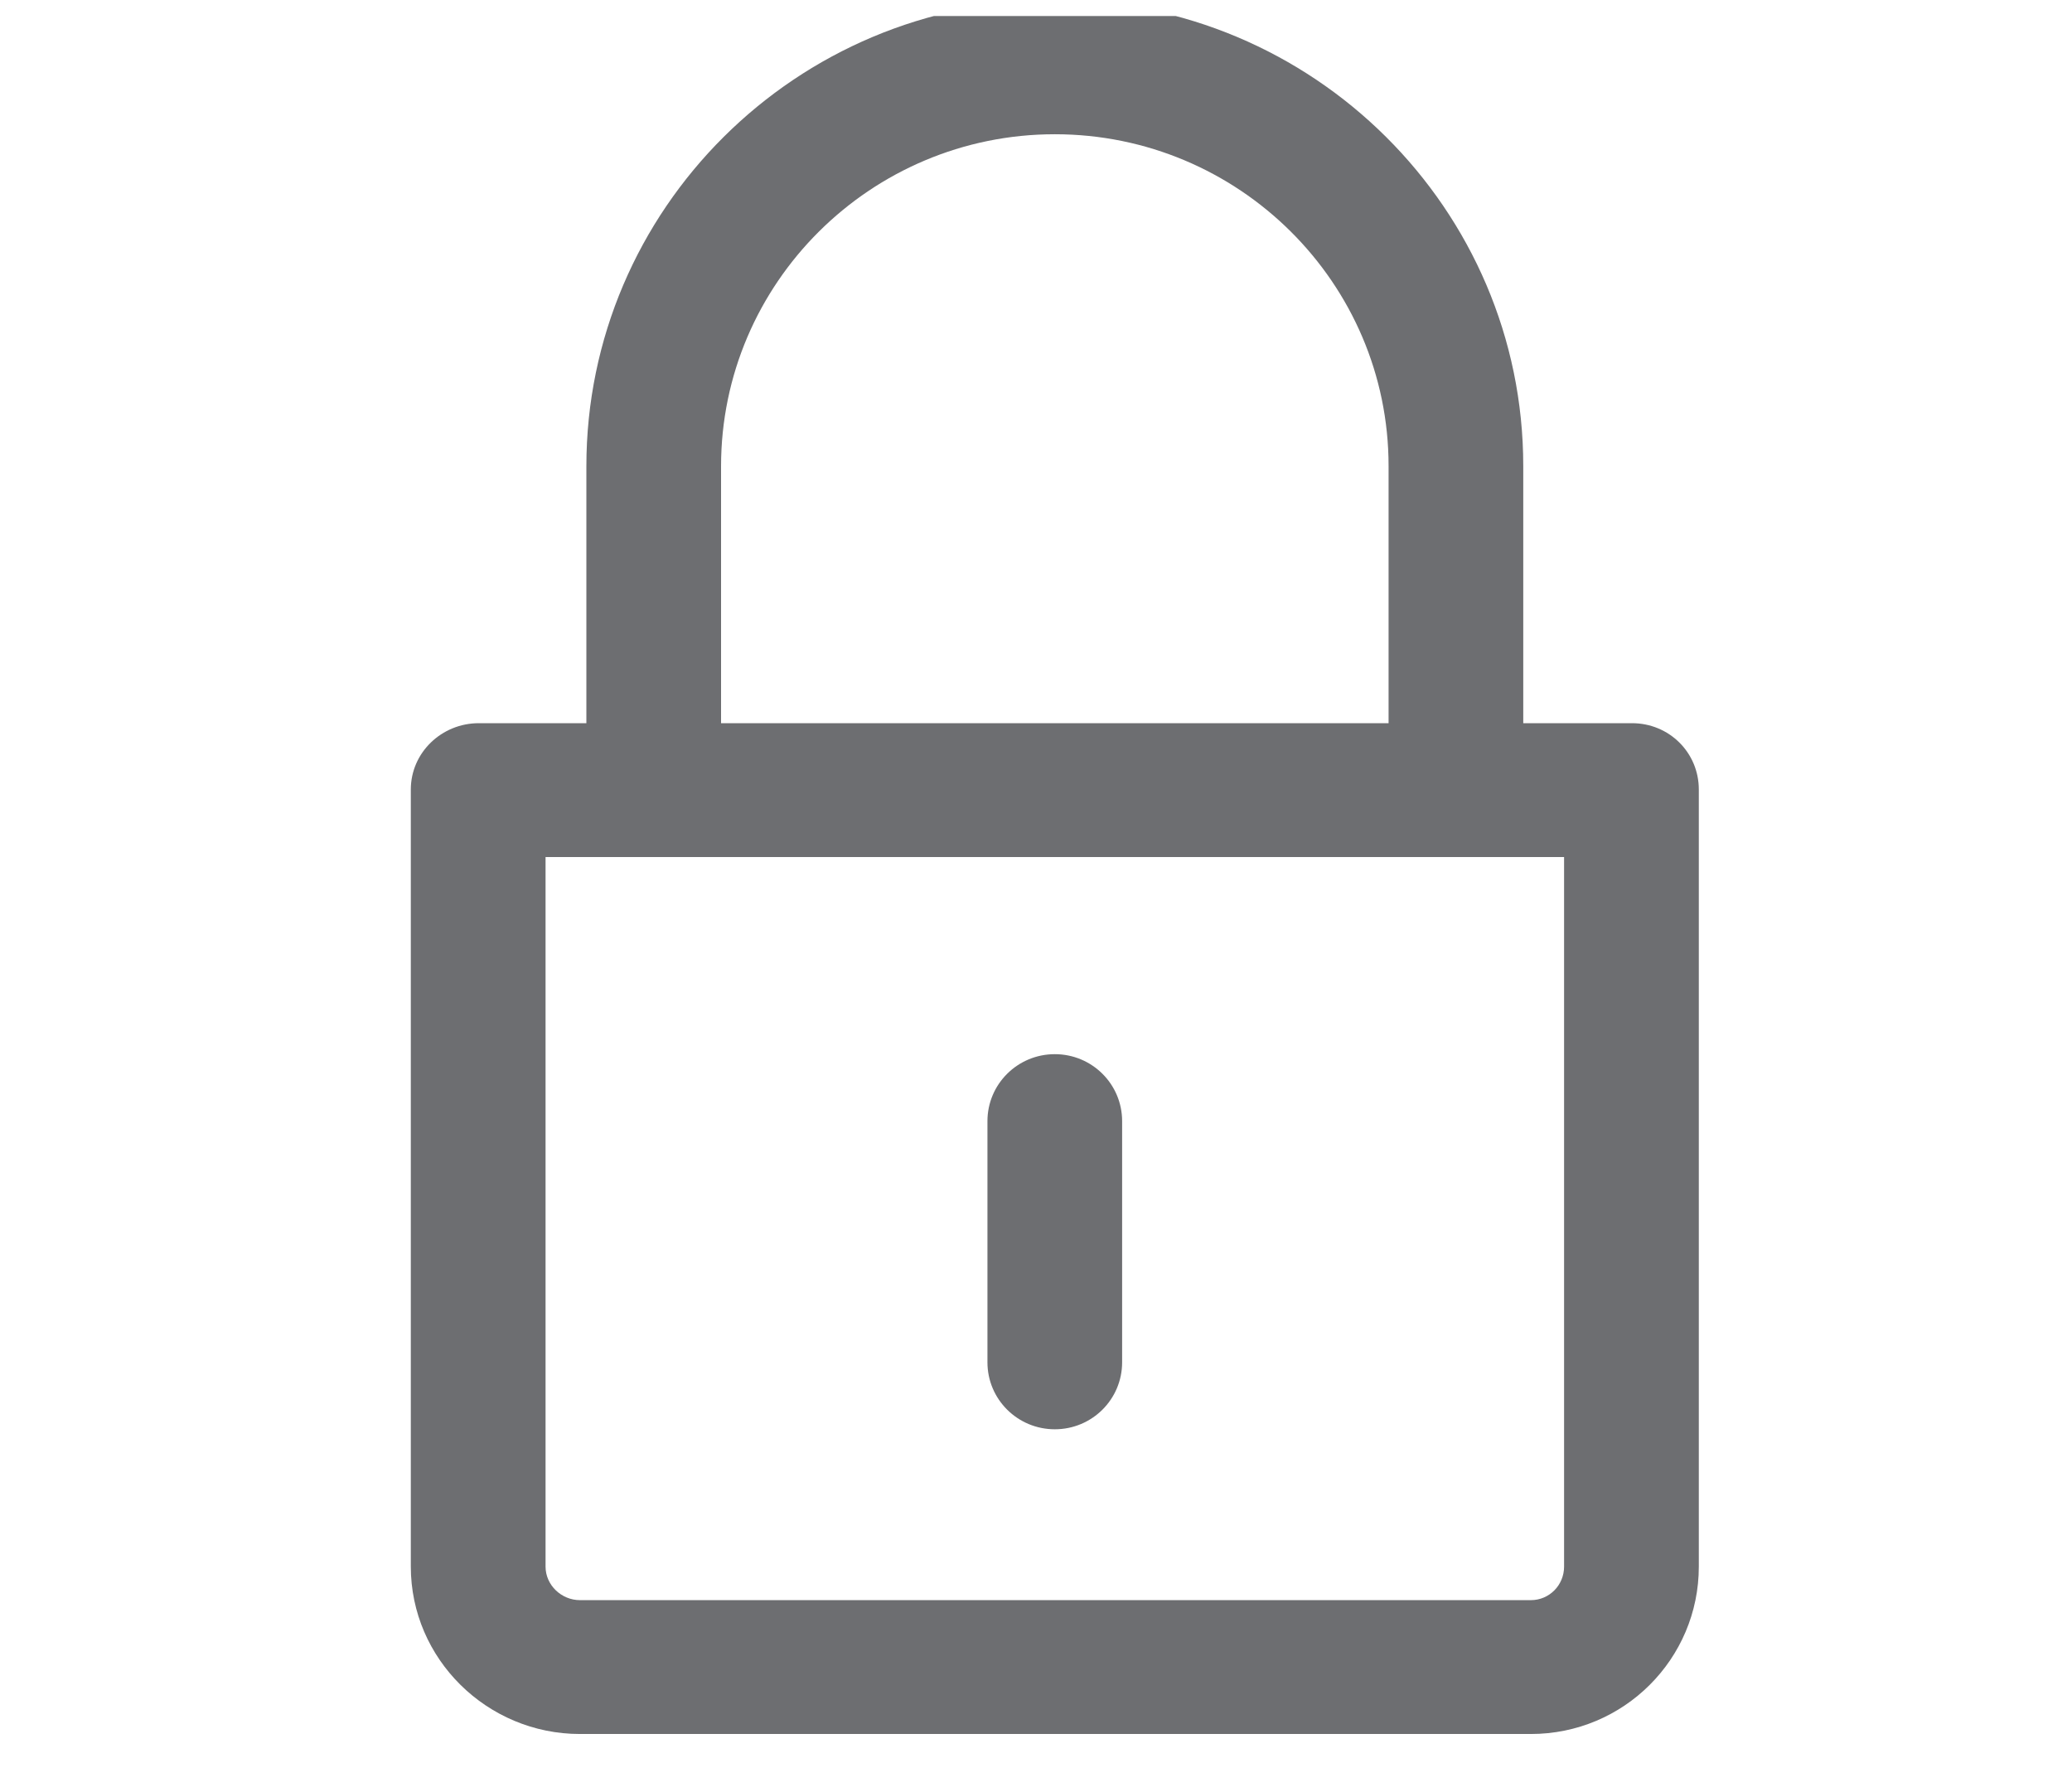 <svg width="37" height="32" viewBox="0 0 37 32" fill="none" xmlns="http://www.w3.org/2000/svg">
<g clip-path="url(#clip0_432_29230)">
<path d="M29.142 12.913H27.201V8.321C27.201 3.735 23.451 0.005 18.836 0.005C14.221 0.005 10.471 3.738 10.471 8.326V12.913H8.551C7.886 12.913 7.336 13.438 7.336 14.098V27.973C7.336 29.622 8.698 30.962 10.357 30.962H27.336C28.996 30.962 30.336 29.622 30.336 27.973V14.098C30.336 13.438 29.807 12.913 29.142 12.913ZM12.876 8.326C12.876 5.057 15.549 2.397 18.836 2.397C22.123 2.397 24.796 5.054 24.796 8.321V12.913H12.876V8.326ZM27.93 27.973C27.93 28.303 27.668 28.572 27.336 28.572H10.357C10.025 28.572 9.742 28.303 9.742 27.973V15.303H27.93V27.973Z" fill="#6D6E71"/>
<path d="M18.836 25.521C19.501 25.521 20.038 24.986 20.038 24.325V20.019C20.038 19.358 19.501 18.823 18.836 18.823C18.171 18.823 17.633 19.358 17.633 20.019V24.325C17.633 24.986 18.171 25.521 18.836 25.521Z" fill="#6D6E71"/>
</g>
<defs>
<clipPath id="clip0_432_29230">
<rect width="36" height="31" fill="white" transform="translate(0.336 0.286)"/>
</clipPath>
</defs>
</svg>
